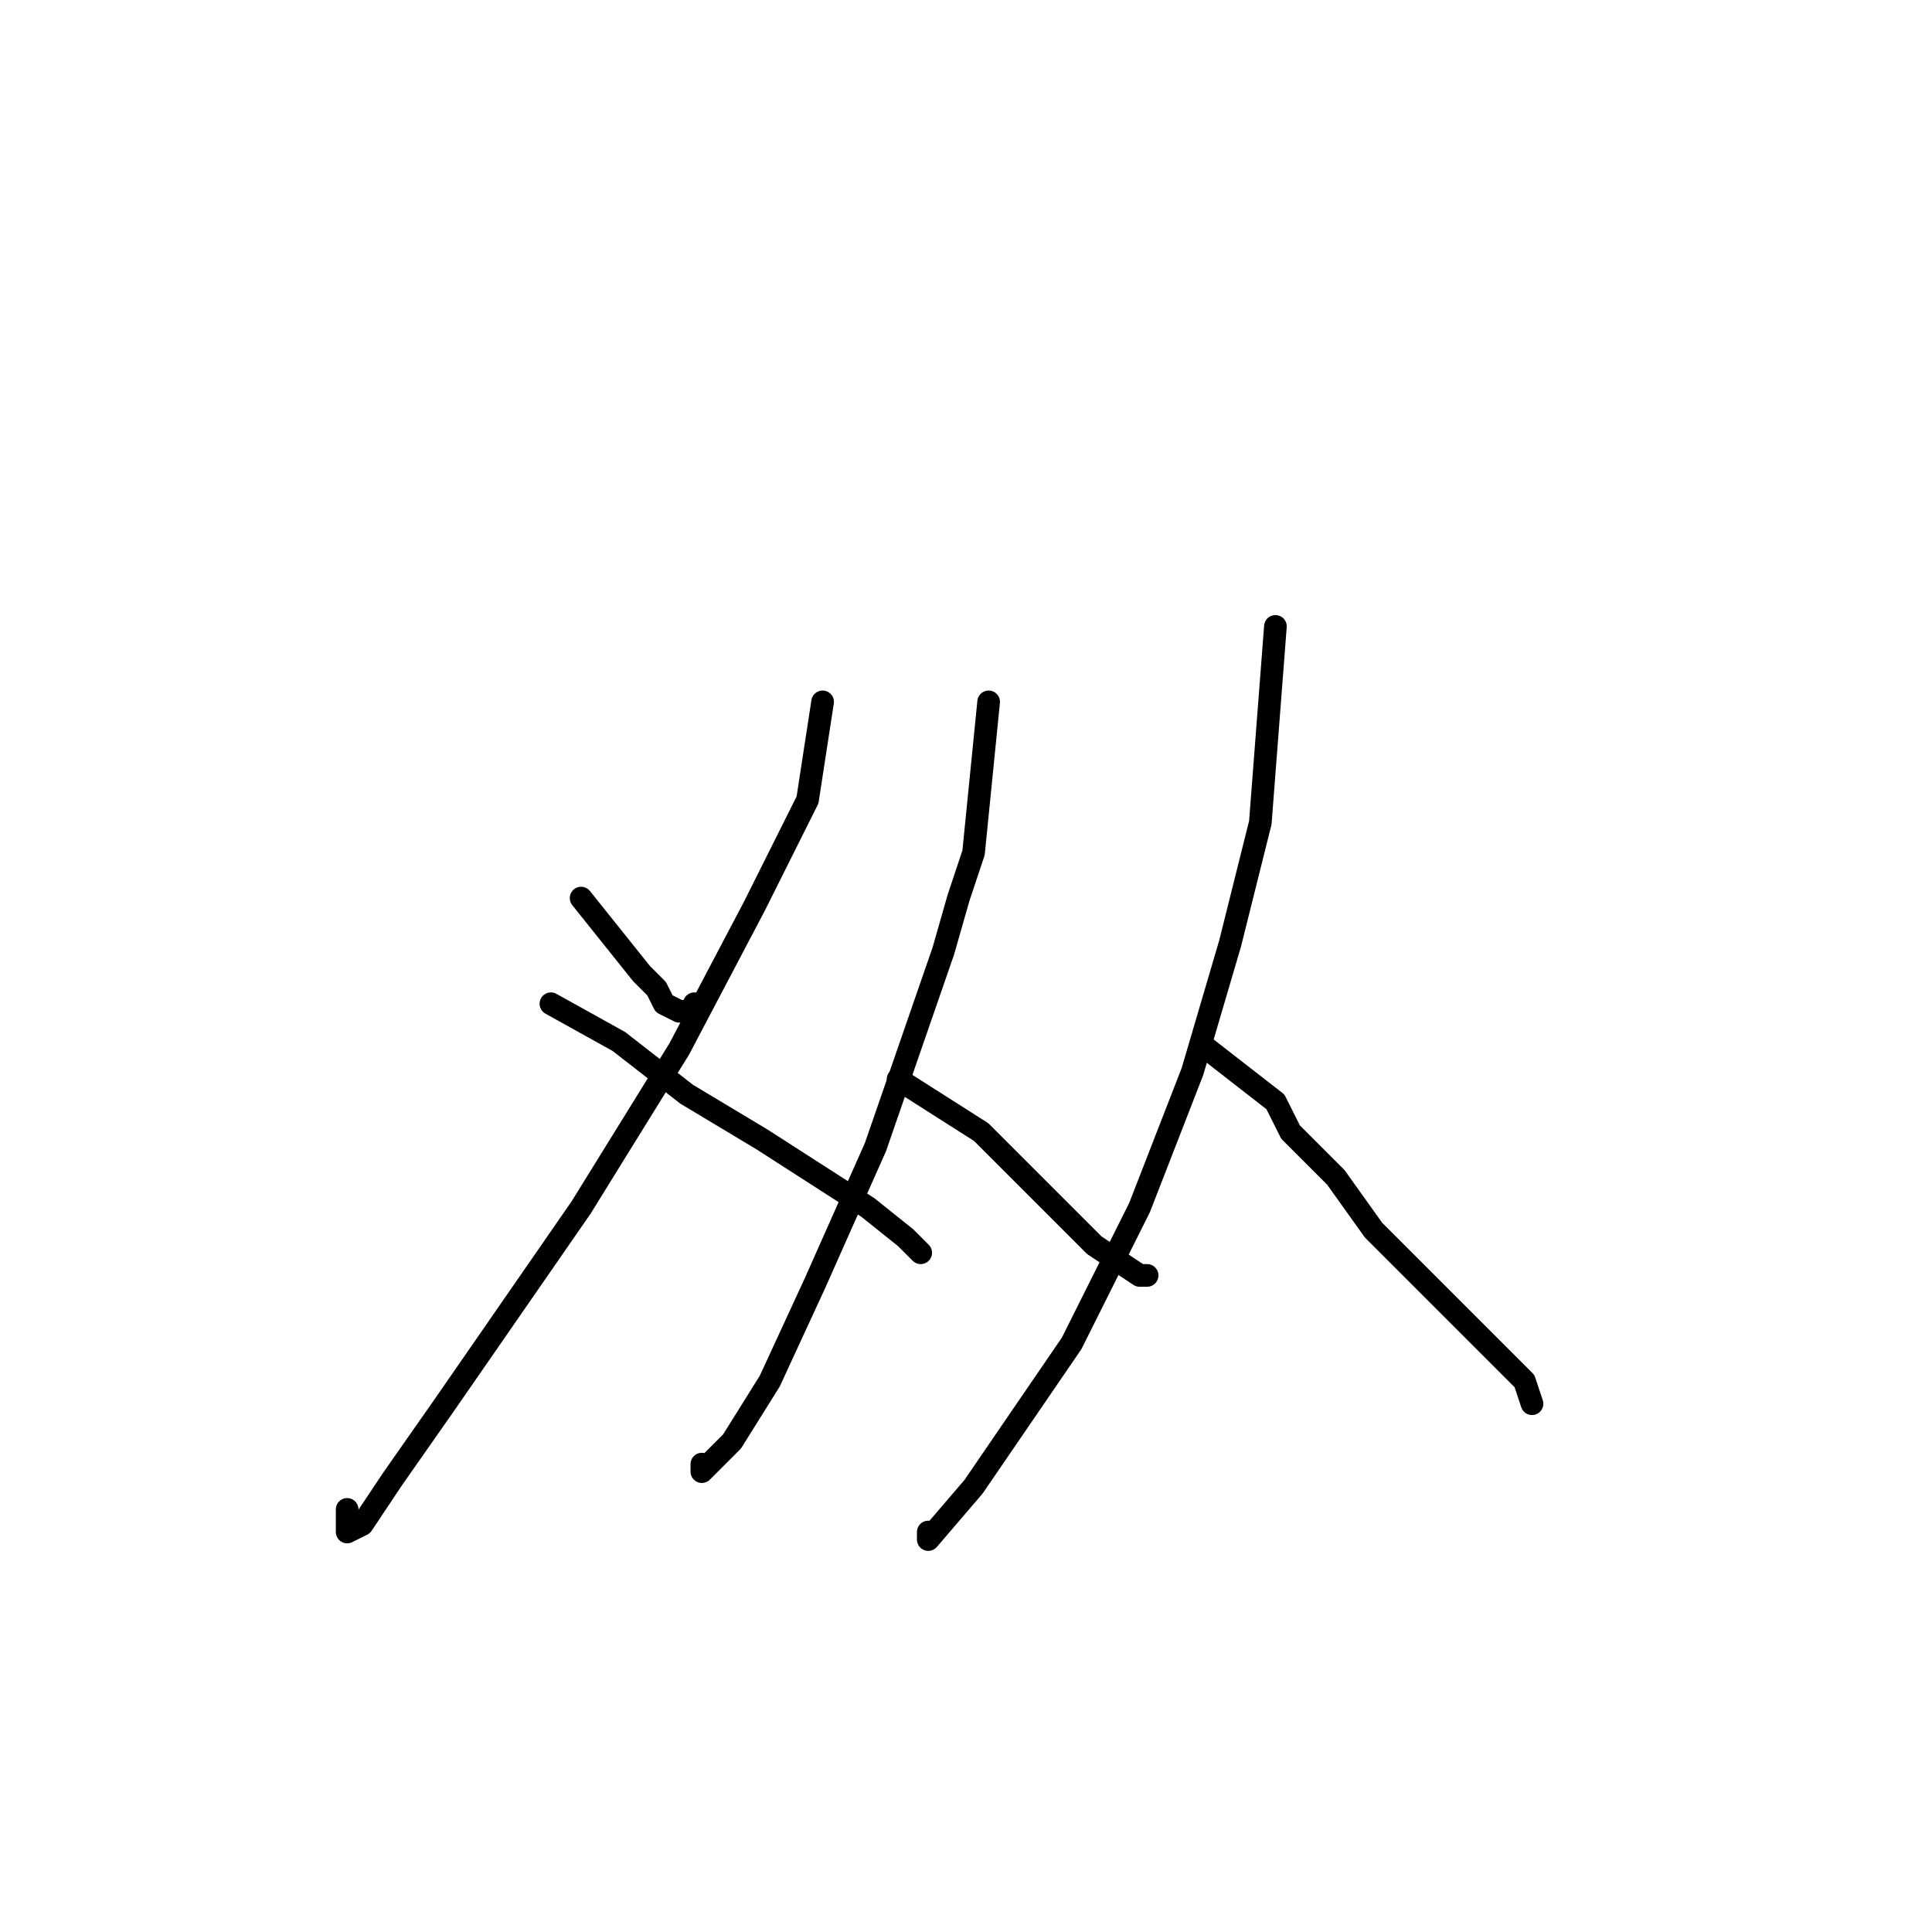 <?xml version="1.0" standalone="no"?>
    <svg width="256" height="256" xmlns="http://www.w3.org/2000/svg" version="1.1">
    <polyline stroke="black" stroke-width="3" stroke-linecap="round" fill="transparent" stroke-linejoin="round" points="77 119 85 129 87 131 88 133 90 134 92 134 92 133 92 133 " />
        <polyline stroke="black" stroke-width="3" stroke-linecap="round" fill="transparent" stroke-linejoin="round" points="109 93 107 106 100 120 90 139 77 160 59 186 52 196 48 202 46 203 46 200 46 200 " />
        <polyline stroke="black" stroke-width="3" stroke-linecap="round" fill="transparent" stroke-linejoin="round" points="73 133 82 138 91 145 101 151 115 160 120 164 122 166 122 166 " />
        <polyline stroke="black" stroke-width="3" stroke-linecap="round" fill="transparent" stroke-linejoin="round" points="131 93 129 113 127 119 125 126 116 152 108 170 102 183 97 191 93 195 93 194 93 194 " />
        <polyline stroke="black" stroke-width="3" stroke-linecap="round" fill="transparent" stroke-linejoin="round" points="119 143 130 150 136 156 141 161 145 165 151 169 152 169 152 169 " />
        <polyline stroke="black" stroke-width="3" stroke-linecap="round" fill="transparent" stroke-linejoin="round" points="169 83 167 109 163 125 158 142 151 160 142 178 129 197 123 204 123 203 123 203 " />
        <polyline stroke="black" stroke-width="3" stroke-linecap="round" fill="transparent" stroke-linejoin="round" points="160 139 169 146 171 150 177 156 182 163 189 170 195 176 202 183 203 186 203 186 " />
        </svg>